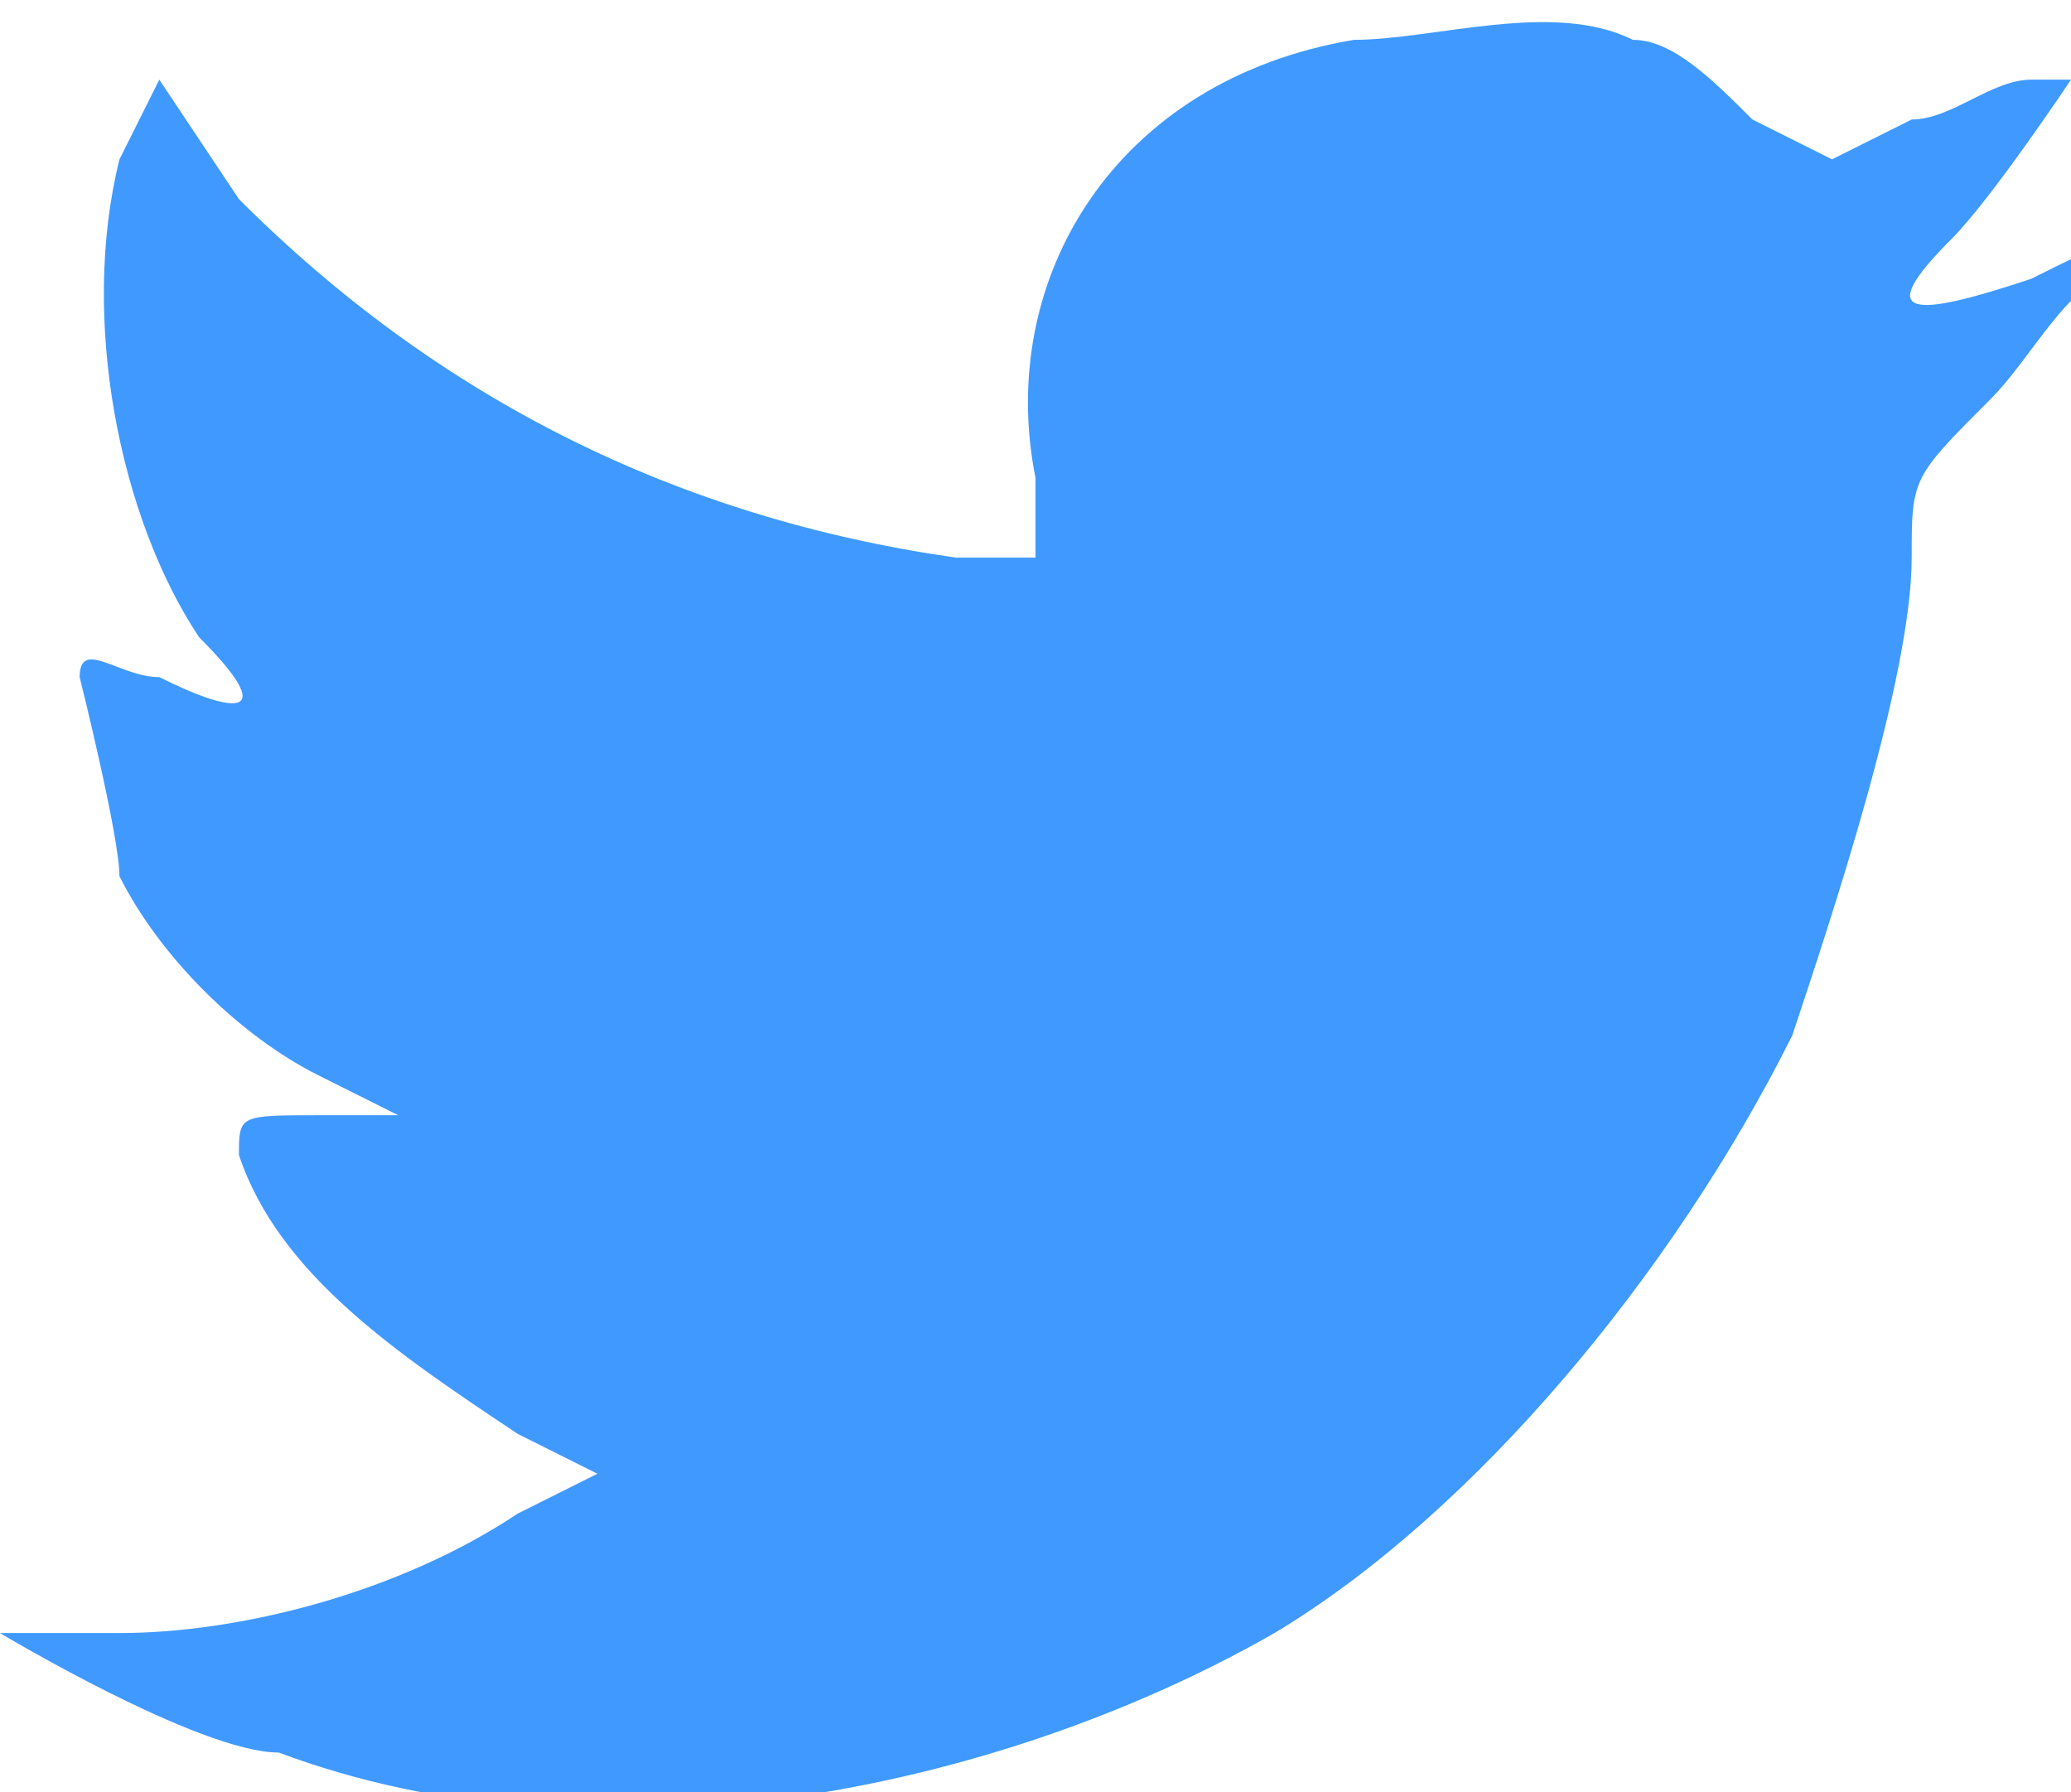<?xml version="1.0" encoding="utf-8"?>
<!-- Generator: Adobe Illustrator 19.1.0, SVG Export Plug-In . SVG Version: 6.00 Build 0)  -->
<svg version="1.1" id="Layer_1" xmlns:sketch="http://www.bohemiancoding.com/sketch/ns"
	 xmlns="http://www.w3.org/2000/svg" xmlns:xlink="http://www.w3.org/1999/xlink" x="0px" y="0px" viewBox="-386.4 607.9 5.2 4.5"
	 style="enable-background:new -386.4 607.9 5.2 4.5;" xml:space="preserve">
<style type="text/css">
	.st0{fill:#4099FF;}
</style>
<title></title>
<path id="Oval-1" class="st0" d="M-383.8,609.1l0,0.2l-0.2,0c-0.7-0.1-1.3-0.4-1.8-0.9l-0.2-0.3l-0.1,0.2c-0.1,0.4,0,0.9,0.2,1.2
	c0.2,0.2,0.1,0.2-0.1,0.1c-0.1,0-0.2-0.1-0.2,0c0,0,0.1,0.4,0.1,0.5c0.1,0.2,0.3,0.4,0.5,0.5l0.2,0.1l-0.2,0c-0.2,0-0.2,0-0.2,0.1
	c0.1,0.3,0.4,0.5,0.7,0.7l0.2,0.1l-0.2,0.1c-0.3,0.2-0.7,0.3-1,0.3c-0.2,0-0.3,0-0.3,0c0,0,0.5,0.3,0.7,0.3c0.8,0.3,1.8,0.1,2.5-0.3
	c0.5-0.3,1-0.9,1.3-1.5c0.1-0.3,0.3-0.9,0.3-1.2c0-0.2,0-0.2,0.2-0.4c0.1-0.1,0.2-0.3,0.3-0.3c0-0.1,0-0.1-0.2,0
	c-0.3,0.1-0.4,0.1-0.2-0.1c0.1-0.1,0.3-0.4,0.3-0.4c0,0-0.1,0-0.1,0c-0.1,0-0.2,0.1-0.3,0.1l-0.2,0.1l-0.2-0.1
	c-0.1-0.1-0.2-0.2-0.3-0.2c-0.2-0.1-0.5,0-0.7,0C-383.6,608.1-383.9,608.6-383.8,609.1C-383.8,609.1-383.9,608.6-383.8,609.1z"/>
</svg>
